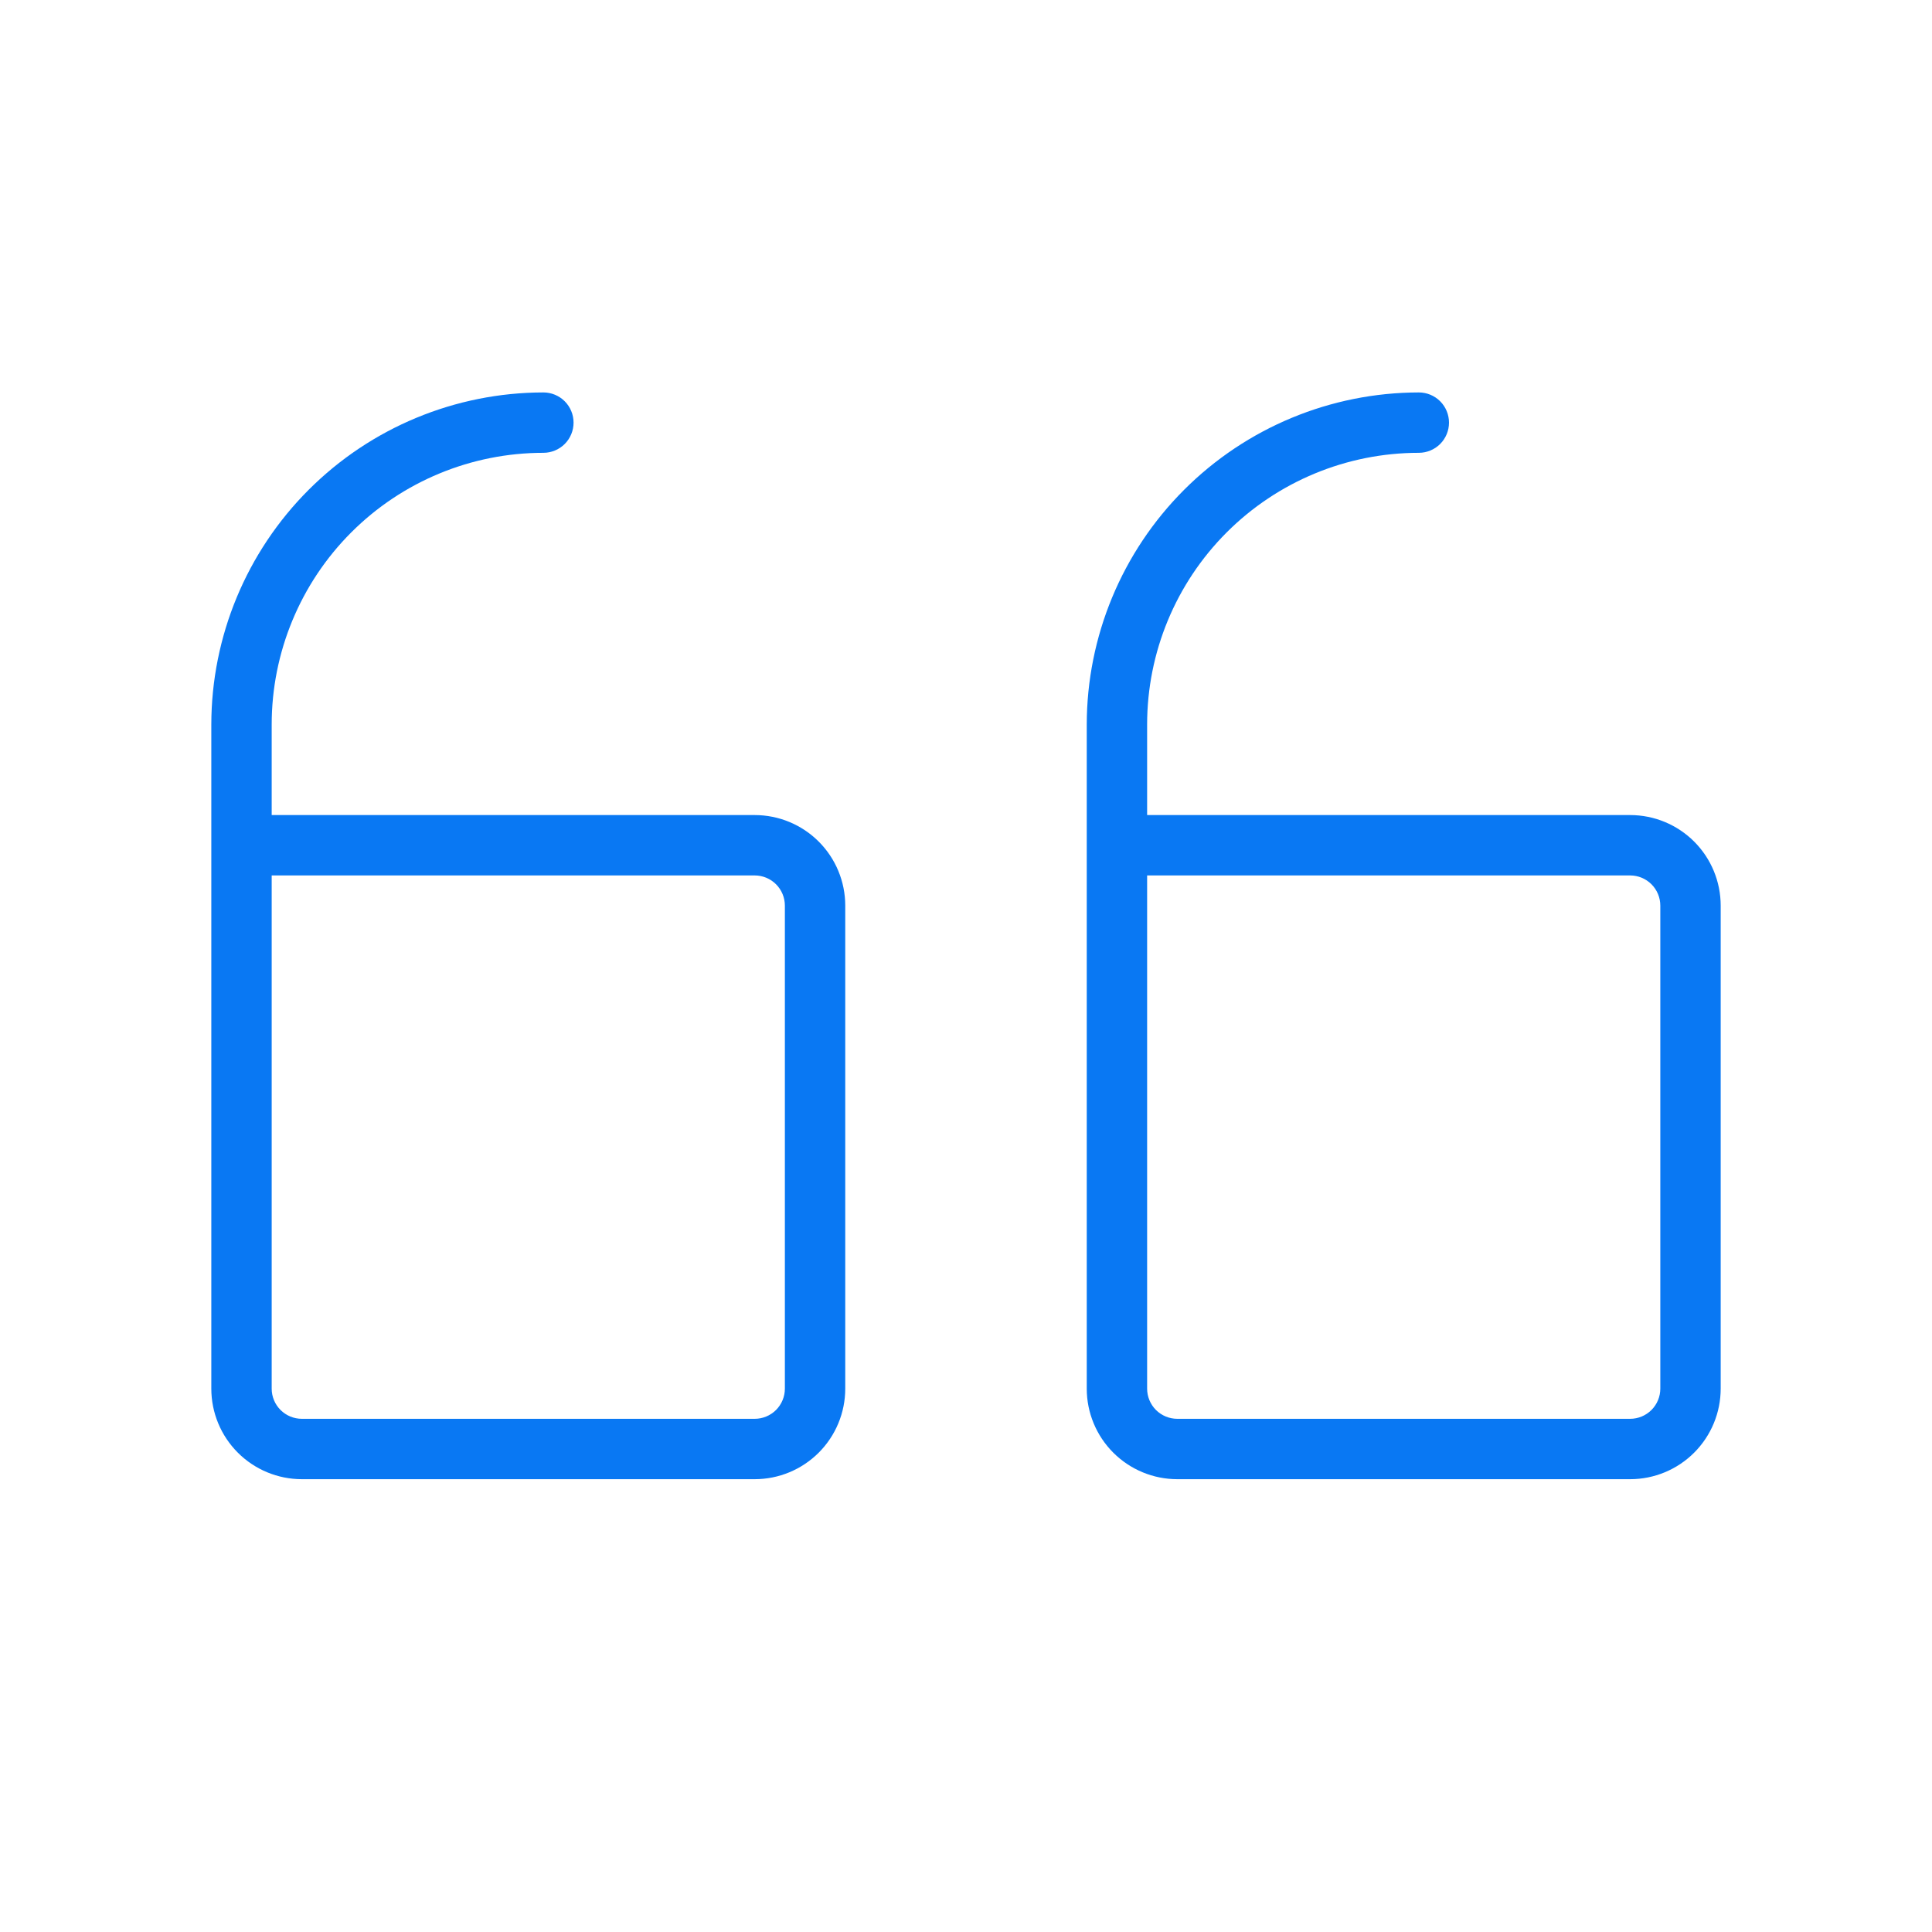 <?xml version="1.0" encoding="UTF-8" standalone="no"?><svg width='96' height='96' viewBox='0 0 96 96' fill='none' xmlns='http://www.w3.org/2000/svg'>
<path d='M58.5 73.5H81C82.194 73.5 83.338 73.026 84.182 72.182C85.026 71.338 85.5 70.194 85.5 69V45C85.5 43.806 85.026 42.662 84.182 41.818C83.338 40.974 82.194 40.5 81 40.5L57 40.5V36C57 32.42 58.422 28.986 60.954 26.454C63.486 23.922 66.92 22.5 70.5 22.5C70.898 22.5 71.279 22.342 71.561 22.061C71.842 21.779 72 21.398 72 21C72 20.602 71.842 20.221 71.561 19.939C71.279 19.658 70.898 19.5 70.5 19.5C66.126 19.505 61.931 21.245 58.838 24.338C55.745 27.431 54.005 31.625 54 36L54 69C54 70.194 54.474 71.338 55.318 72.182C56.162 73.026 57.306 73.5 58.5 73.5ZM57 43.5H81C81.398 43.5 81.779 43.658 82.061 43.939C82.342 44.221 82.5 44.602 82.5 45V69C82.5 69.398 82.342 69.779 82.061 70.061C81.779 70.342 81.398 70.5 81 70.5H58.5C58.102 70.5 57.721 70.342 57.439 70.061C57.158 69.779 57 69.398 57 69V43.5ZM15 73.5H37.5C38.694 73.5 39.838 73.026 40.682 72.182C41.526 71.338 42 70.194 42 69L42 45C42 43.806 41.526 42.662 40.682 41.818C39.838 40.974 38.694 40.5 37.5 40.5L13.5 40.5V36C13.5 32.42 14.922 28.986 17.454 26.454C19.986 23.922 23.42 22.5 27 22.5C27.398 22.5 27.779 22.342 28.061 22.061C28.342 21.779 28.5 21.398 28.5 21C28.5 20.602 28.342 20.221 28.061 19.939C27.779 19.658 27.398 19.5 27 19.5C22.625 19.505 18.431 21.245 15.338 24.338C12.245 27.431 10.505 31.625 10.5 36V69C10.5 70.194 10.974 71.338 11.818 72.182C12.662 73.026 13.806 73.5 15 73.5ZM13.5 43.5L37.5 43.5C37.898 43.5 38.279 43.658 38.561 43.939C38.842 44.221 39 44.602 39 45L39 69C39 69.398 38.842 69.779 38.561 70.061C38.279 70.342 37.898 70.5 37.5 70.5H15C14.602 70.5 14.221 70.342 13.939 70.061C13.658 69.779 13.5 69.398 13.5 69V43.5Z' fill='#0978F3'/>
</svg>
